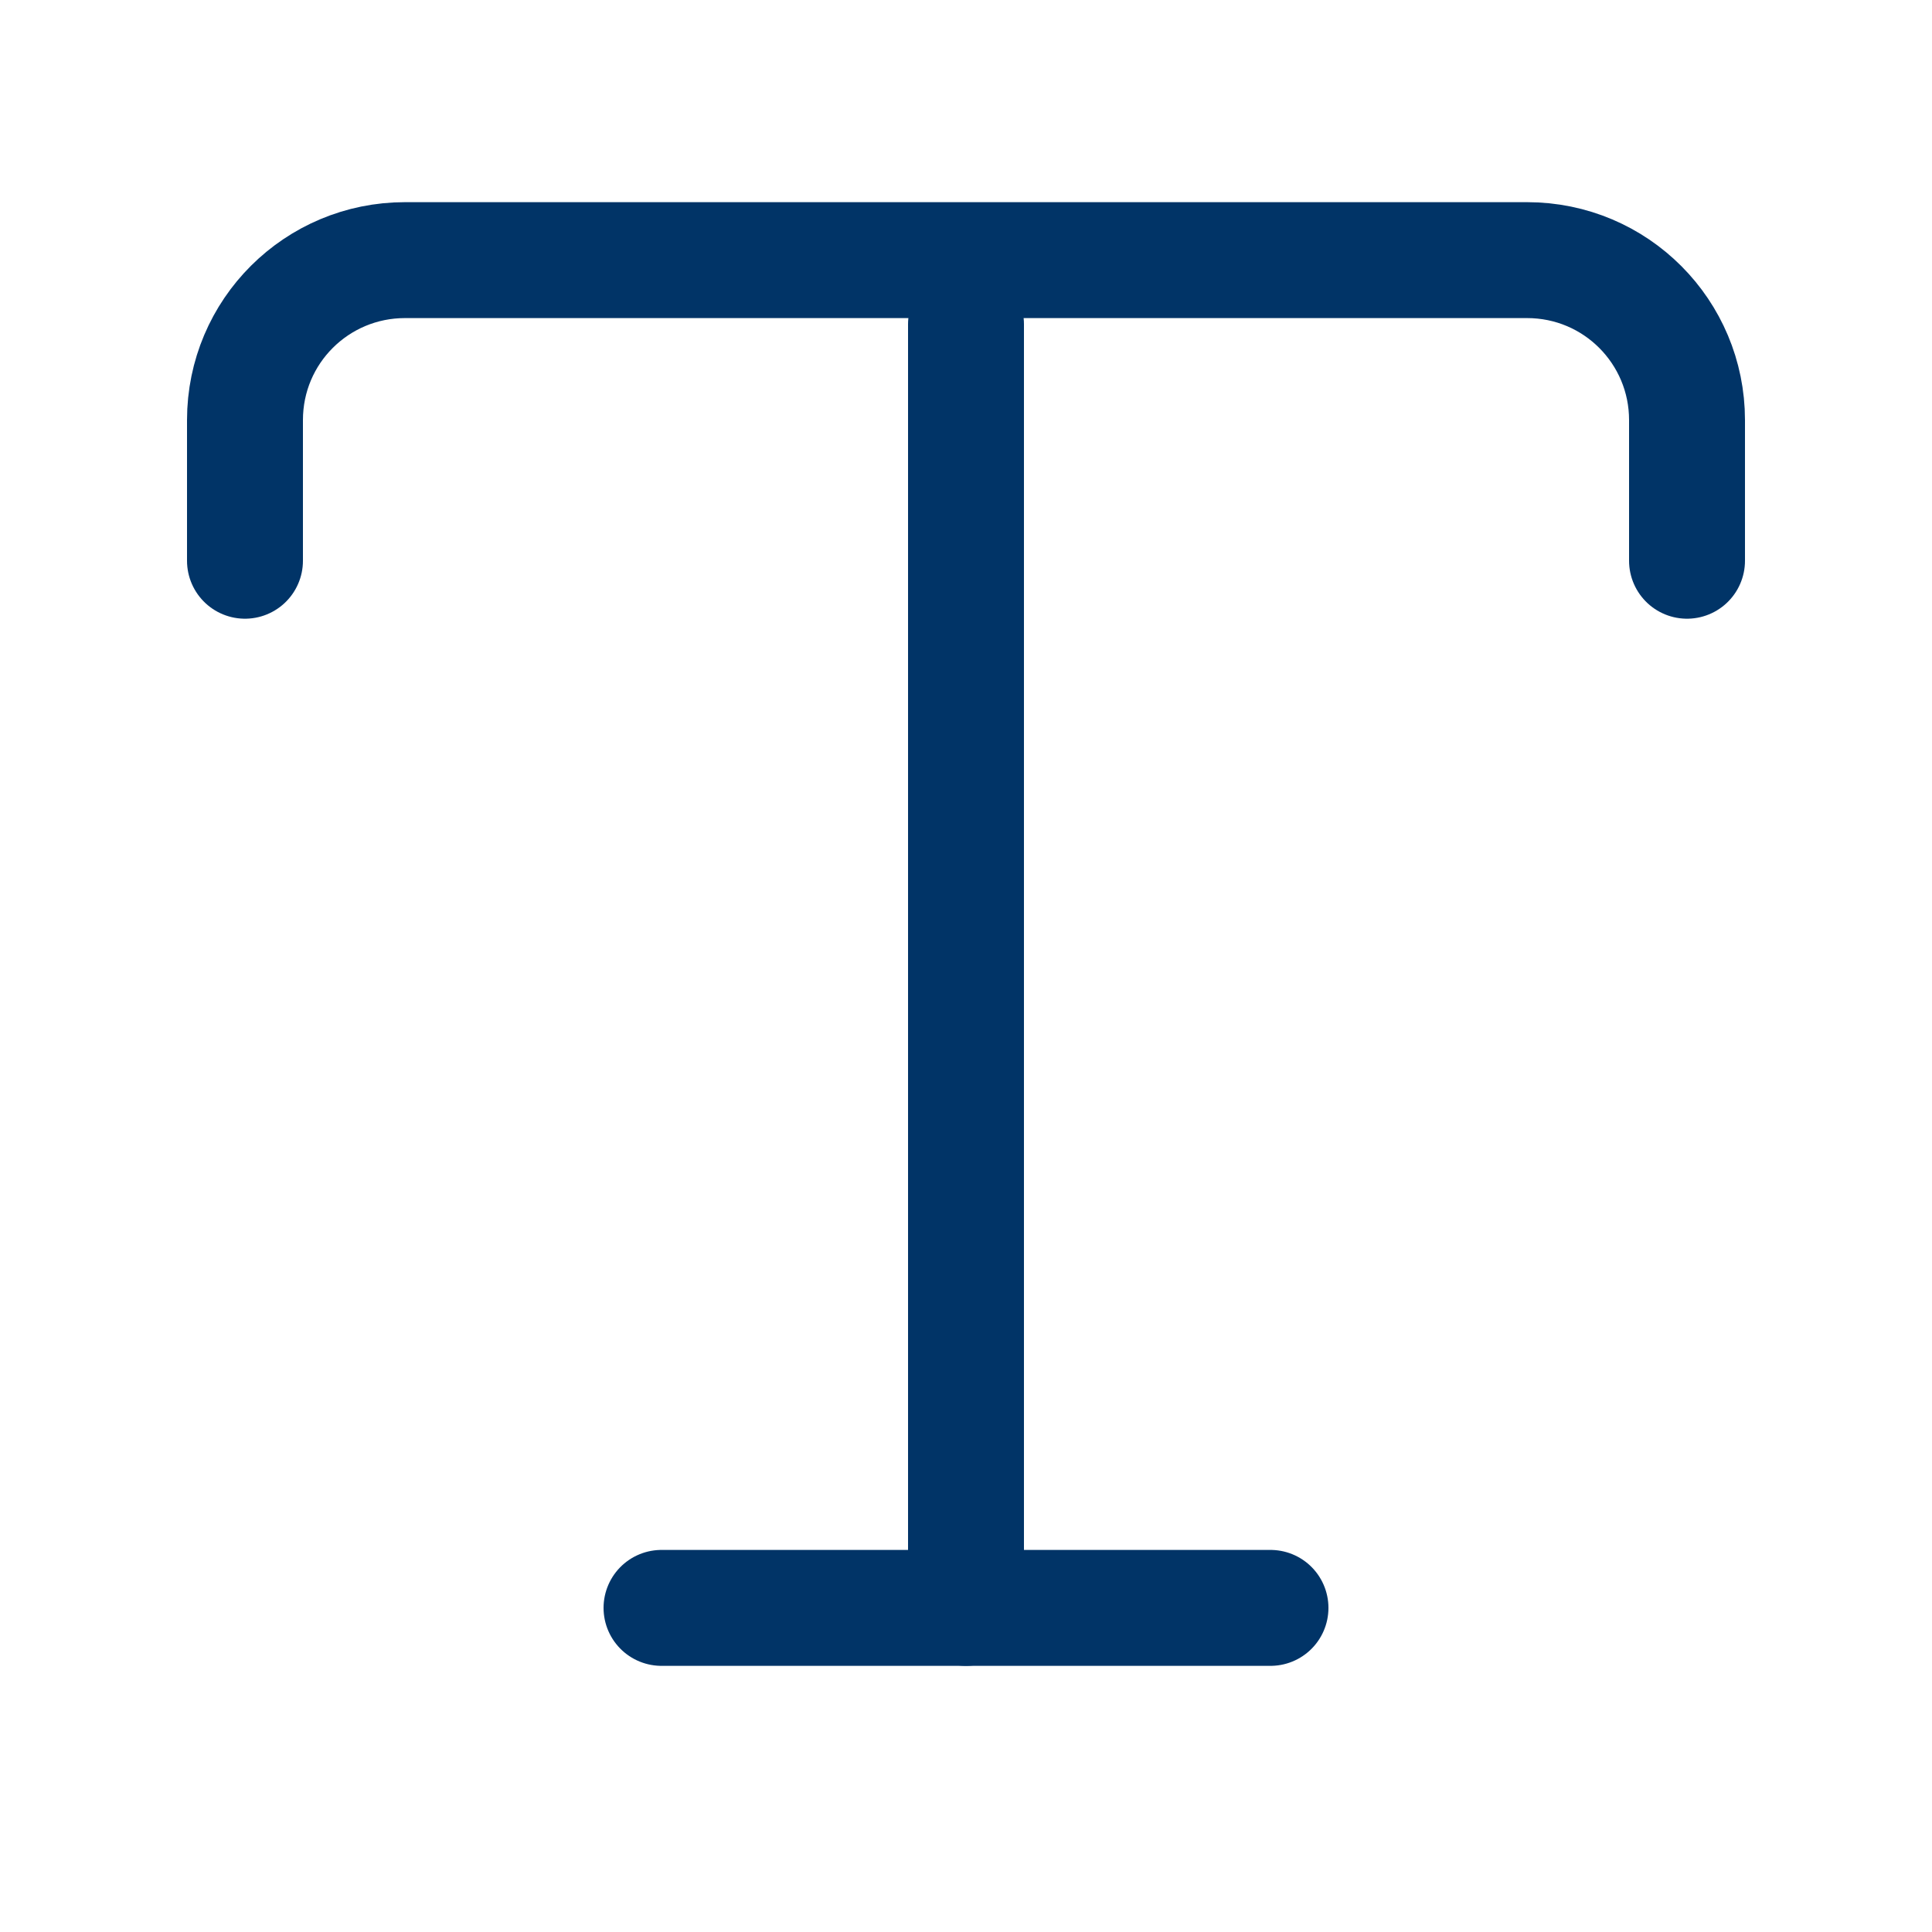<svg width="25" height="25" viewBox="0 0 25 25" fill="none" xmlns="http://www.w3.org/2000/svg">
<path d="M3.17 7.256V5.436C3.17 4.286 4.1 3.366 5.24 3.366H19.76C20.91 3.366 21.83 4.296 21.83 5.436V7.256" stroke="#013467" stroke-width="1.5" stroke-linecap="round" stroke-linejoin="round"/>
<path d="M12.5 20.806V4.196" stroke="#013467" stroke-width="1.5" stroke-linecap="round" stroke-linejoin="round"/>
<path d="M8.56 20.806H16.44" stroke="#013467" stroke-width="1.5" stroke-linecap="round" stroke-linejoin="round"/>
</svg>

